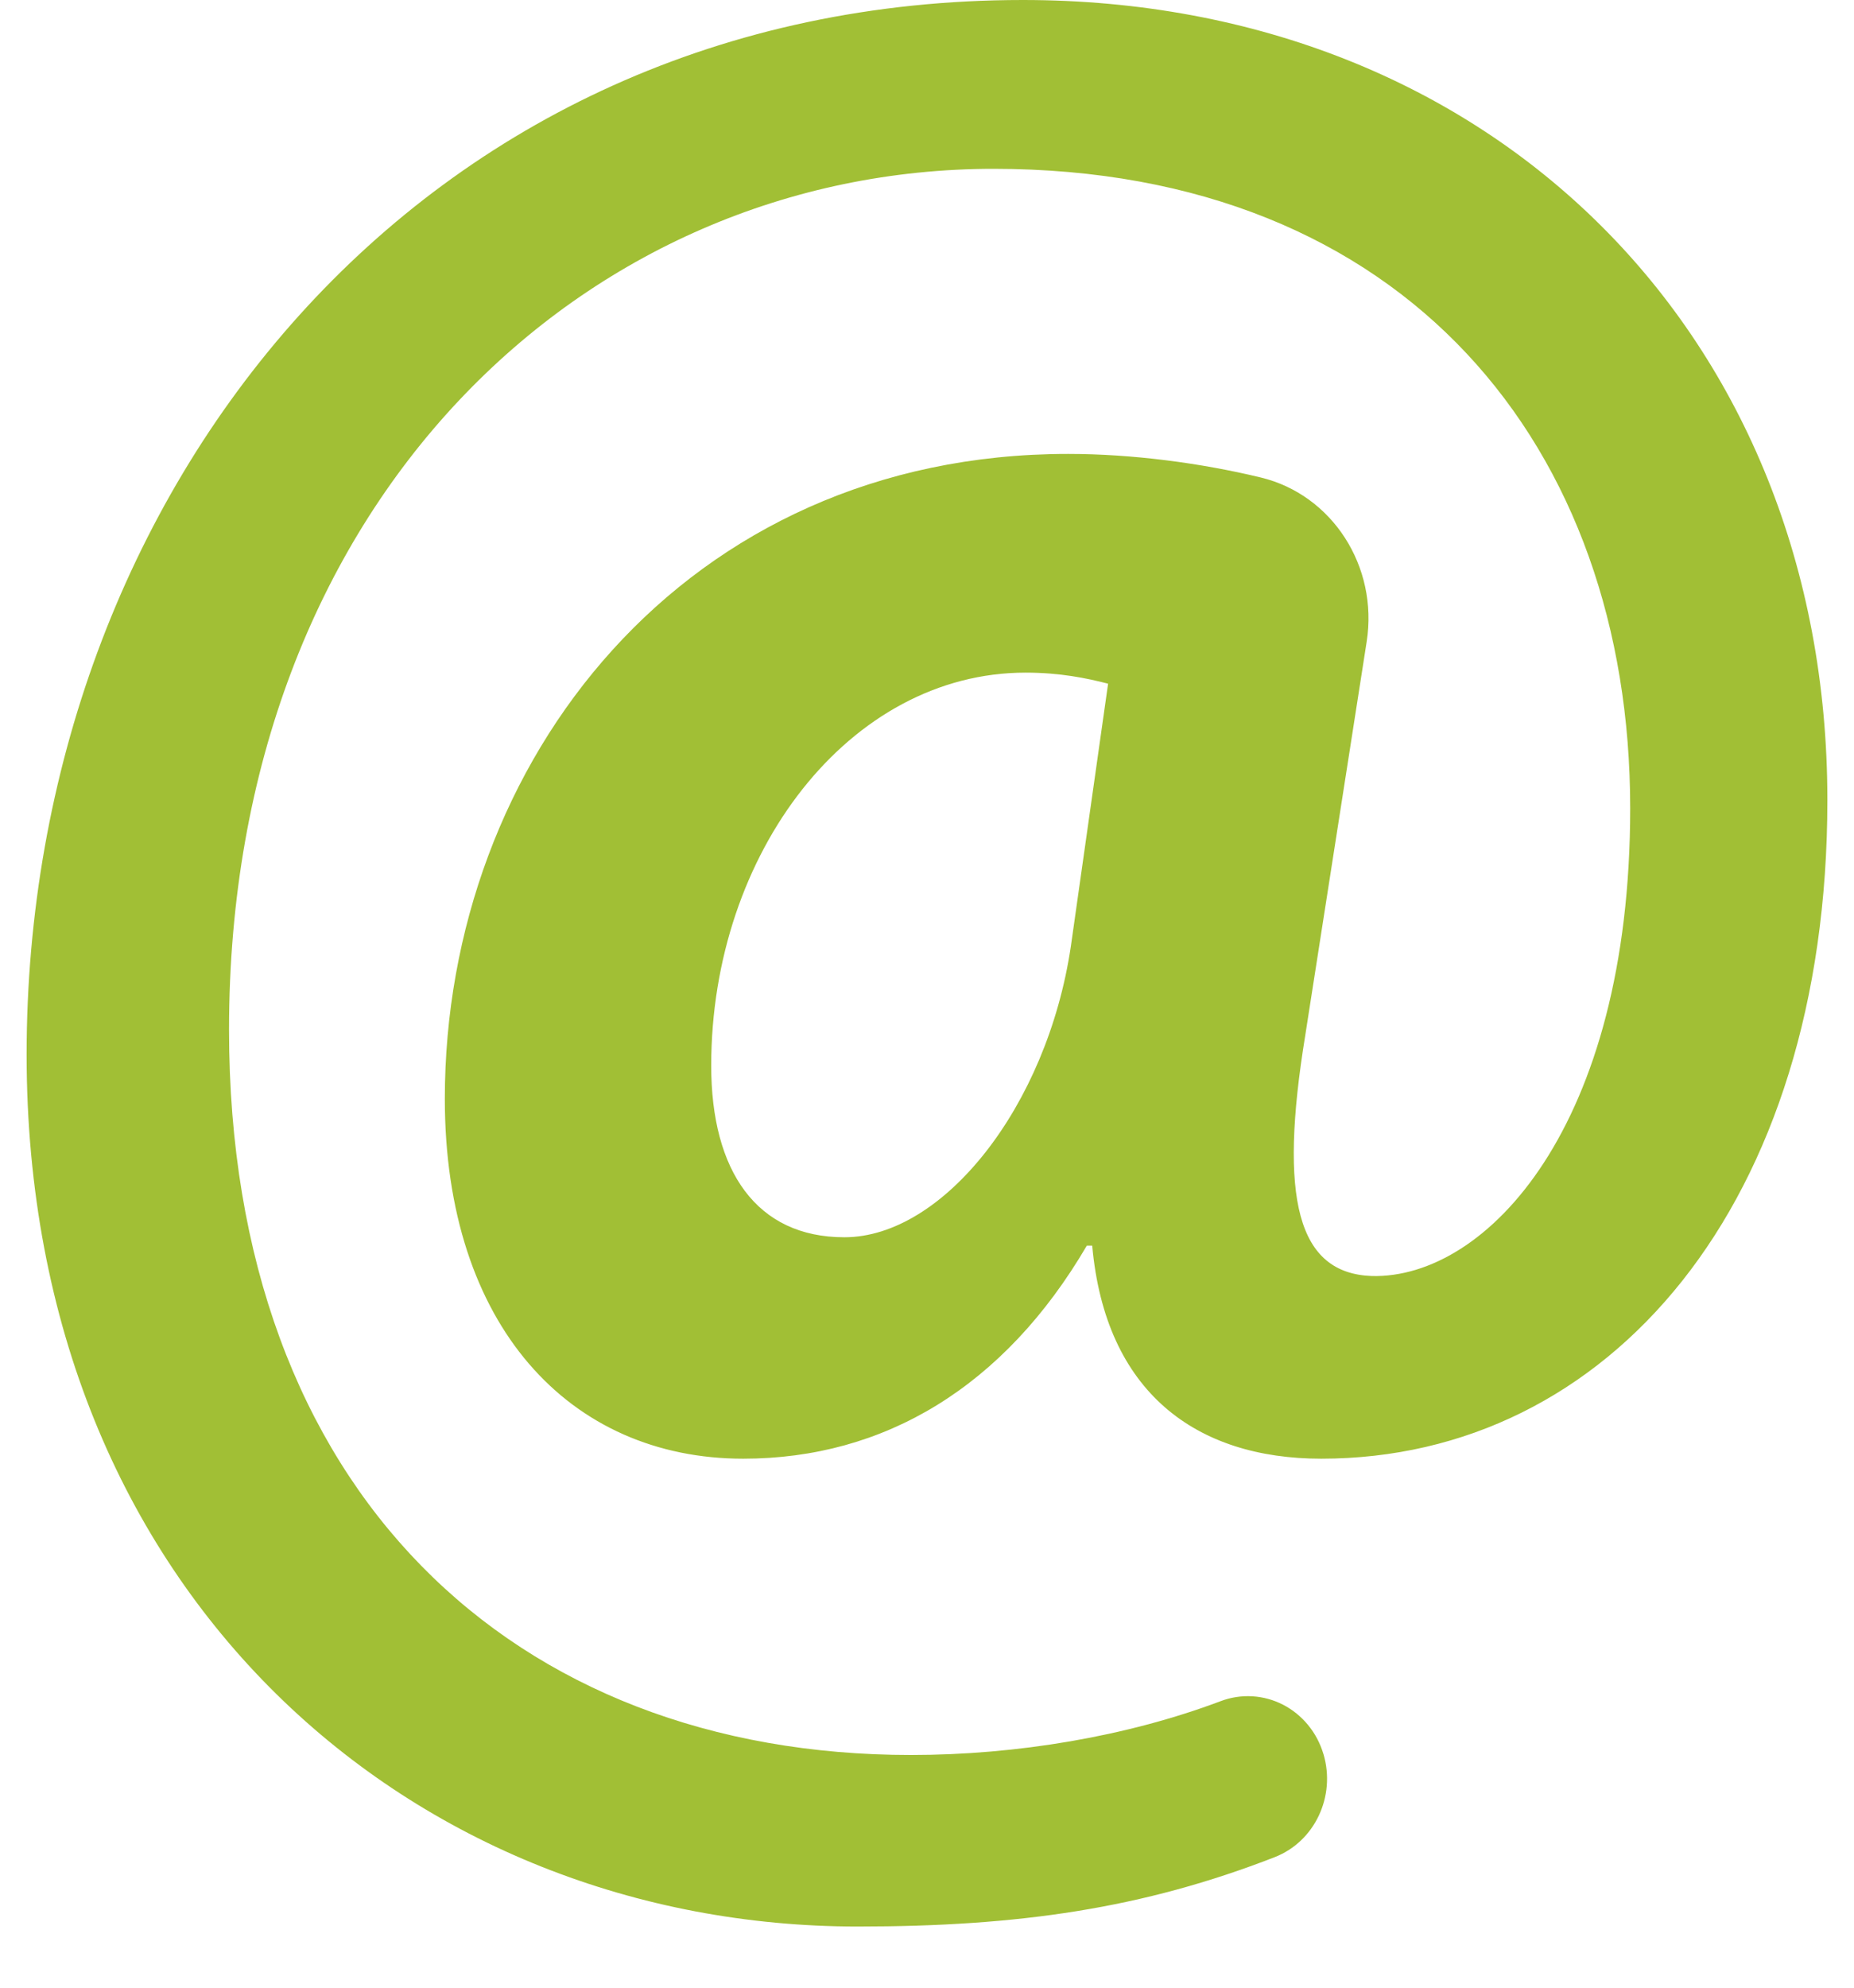 <svg width="28" height="30" viewBox="0 0 28 30" fill="none" xmlns="http://www.w3.org/2000/svg">
<g clip-path="url(#clip0)">
<path d="M19.987 26.472C20.178 27.113 19.855 27.795 19.251 28.03C17.259 28.805 15.383 29.077 12.953 29.077C6.276 29.077 0.402 24.107 0.402 15.917C0.402 7.396 6.356 0 15.448 0C22.528 0 27.598 5.055 27.598 12.075C27.598 18.174 24.299 22.016 19.954 22.016C18.064 22.016 16.694 21.014 16.495 18.8H16.414C15.166 20.931 13.356 22.016 11.224 22.016C8.608 22.016 6.718 20.011 6.718 16.585C6.718 11.49 10.339 6.851 16.132 6.851C17.097 6.851 18.135 6.988 19.042 7.207C20.121 7.468 20.818 8.55 20.64 9.686L19.713 15.624C19.31 18.091 19.592 19.218 20.718 19.259C22.448 19.302 24.62 17.003 24.62 12.199C24.62 6.768 21.241 2.548 15.005 2.548C8.85 2.548 3.459 7.562 3.459 15.541C3.459 22.518 7.765 26.488 13.758 26.488C15.353 26.488 17.02 26.209 18.439 25.674C18.746 25.559 19.084 25.579 19.377 25.729C19.669 25.88 19.89 26.148 19.986 26.471L19.987 26.472ZM16.735 10.319C16.414 10.236 16.011 10.152 15.489 10.152C12.832 10.152 10.741 12.867 10.741 16.085C10.741 17.672 11.425 18.674 12.752 18.674C14.24 18.674 15.81 16.711 16.172 14.287L16.735 10.319Z" fill="#A1BF35"/>
</g>
<defs>
<clipPath id="clip0">
<rect width="28" height="29.077" fill="white"/>
</clipPath>
</defs>
</svg>
